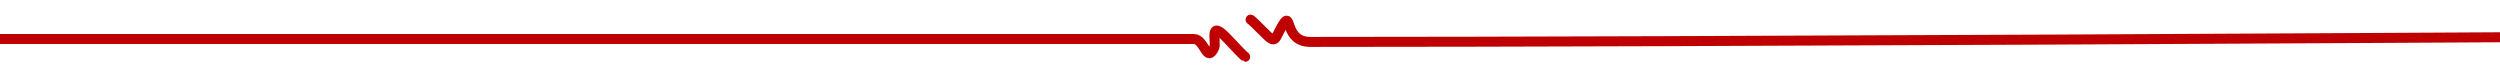 <?xml version="1.0" encoding="UTF-8" standalone="no"?>
<svg width="1000px" height="32px" viewBox="0 0 1000 32" version="1.1" xmlns="http://www.w3.org/2000/svg" xmlns:xlink="http://www.w3.org/1999/xlink" xmlns:sketch="http://www.bohemiancoding.com/sketch/ns">
    <!-- Generator: Sketch 3.5.1 (25234) - http://www.bohemiancoding.com/sketch -->
    <title>broken-line</title>
    <desc>Created with Sketch.</desc>
    <defs></defs>
    <g id="Page-1" stroke="none" stroke-width="1" fill="none" fill-rule="evenodd" sketch:type="MSPage">
        <g id="broken-line" sketch:type="MSArtboardGroup" stroke="#BE0000" stroke-width="4" stroke-linecap="round">
            <path d="M753.913,-238.787 C753.913,-238.787 755.785,82.759 755.787,239.514 C755.787,250.03 742.982,246.844 748.804,250.424 C754.627,254.005 757.133,252.933 752.031,257.983 C746.929,263.034 746.869,263.4 746.869,263.4" id="Line" sketch:type="MSShapeGroup" transform="translate(751.328, 12.307) rotate(-270) translate(-751.328, -12.307) "></path>
            <path d="M234.908,-247.559 C234.908,-247.559 234.908,-213.463 234.908,-211.368 C234.908,-177.674 234.908,114.402 234.908,261.98 C234.908,266.334 224.912,267.051 231.386,270.117 C233.635,271.182 243.348,267.626 234.908,275.535 C226.468,283.444 227.864,282.477 227.864,282.477" id="Line" sketch:type="MSShapeGroup" transform="translate(233.037, 17.478) scale(-1, -1) rotate(-270) translate(-233.037, -17.478) "></path>
        </g>
    </g>
</svg>